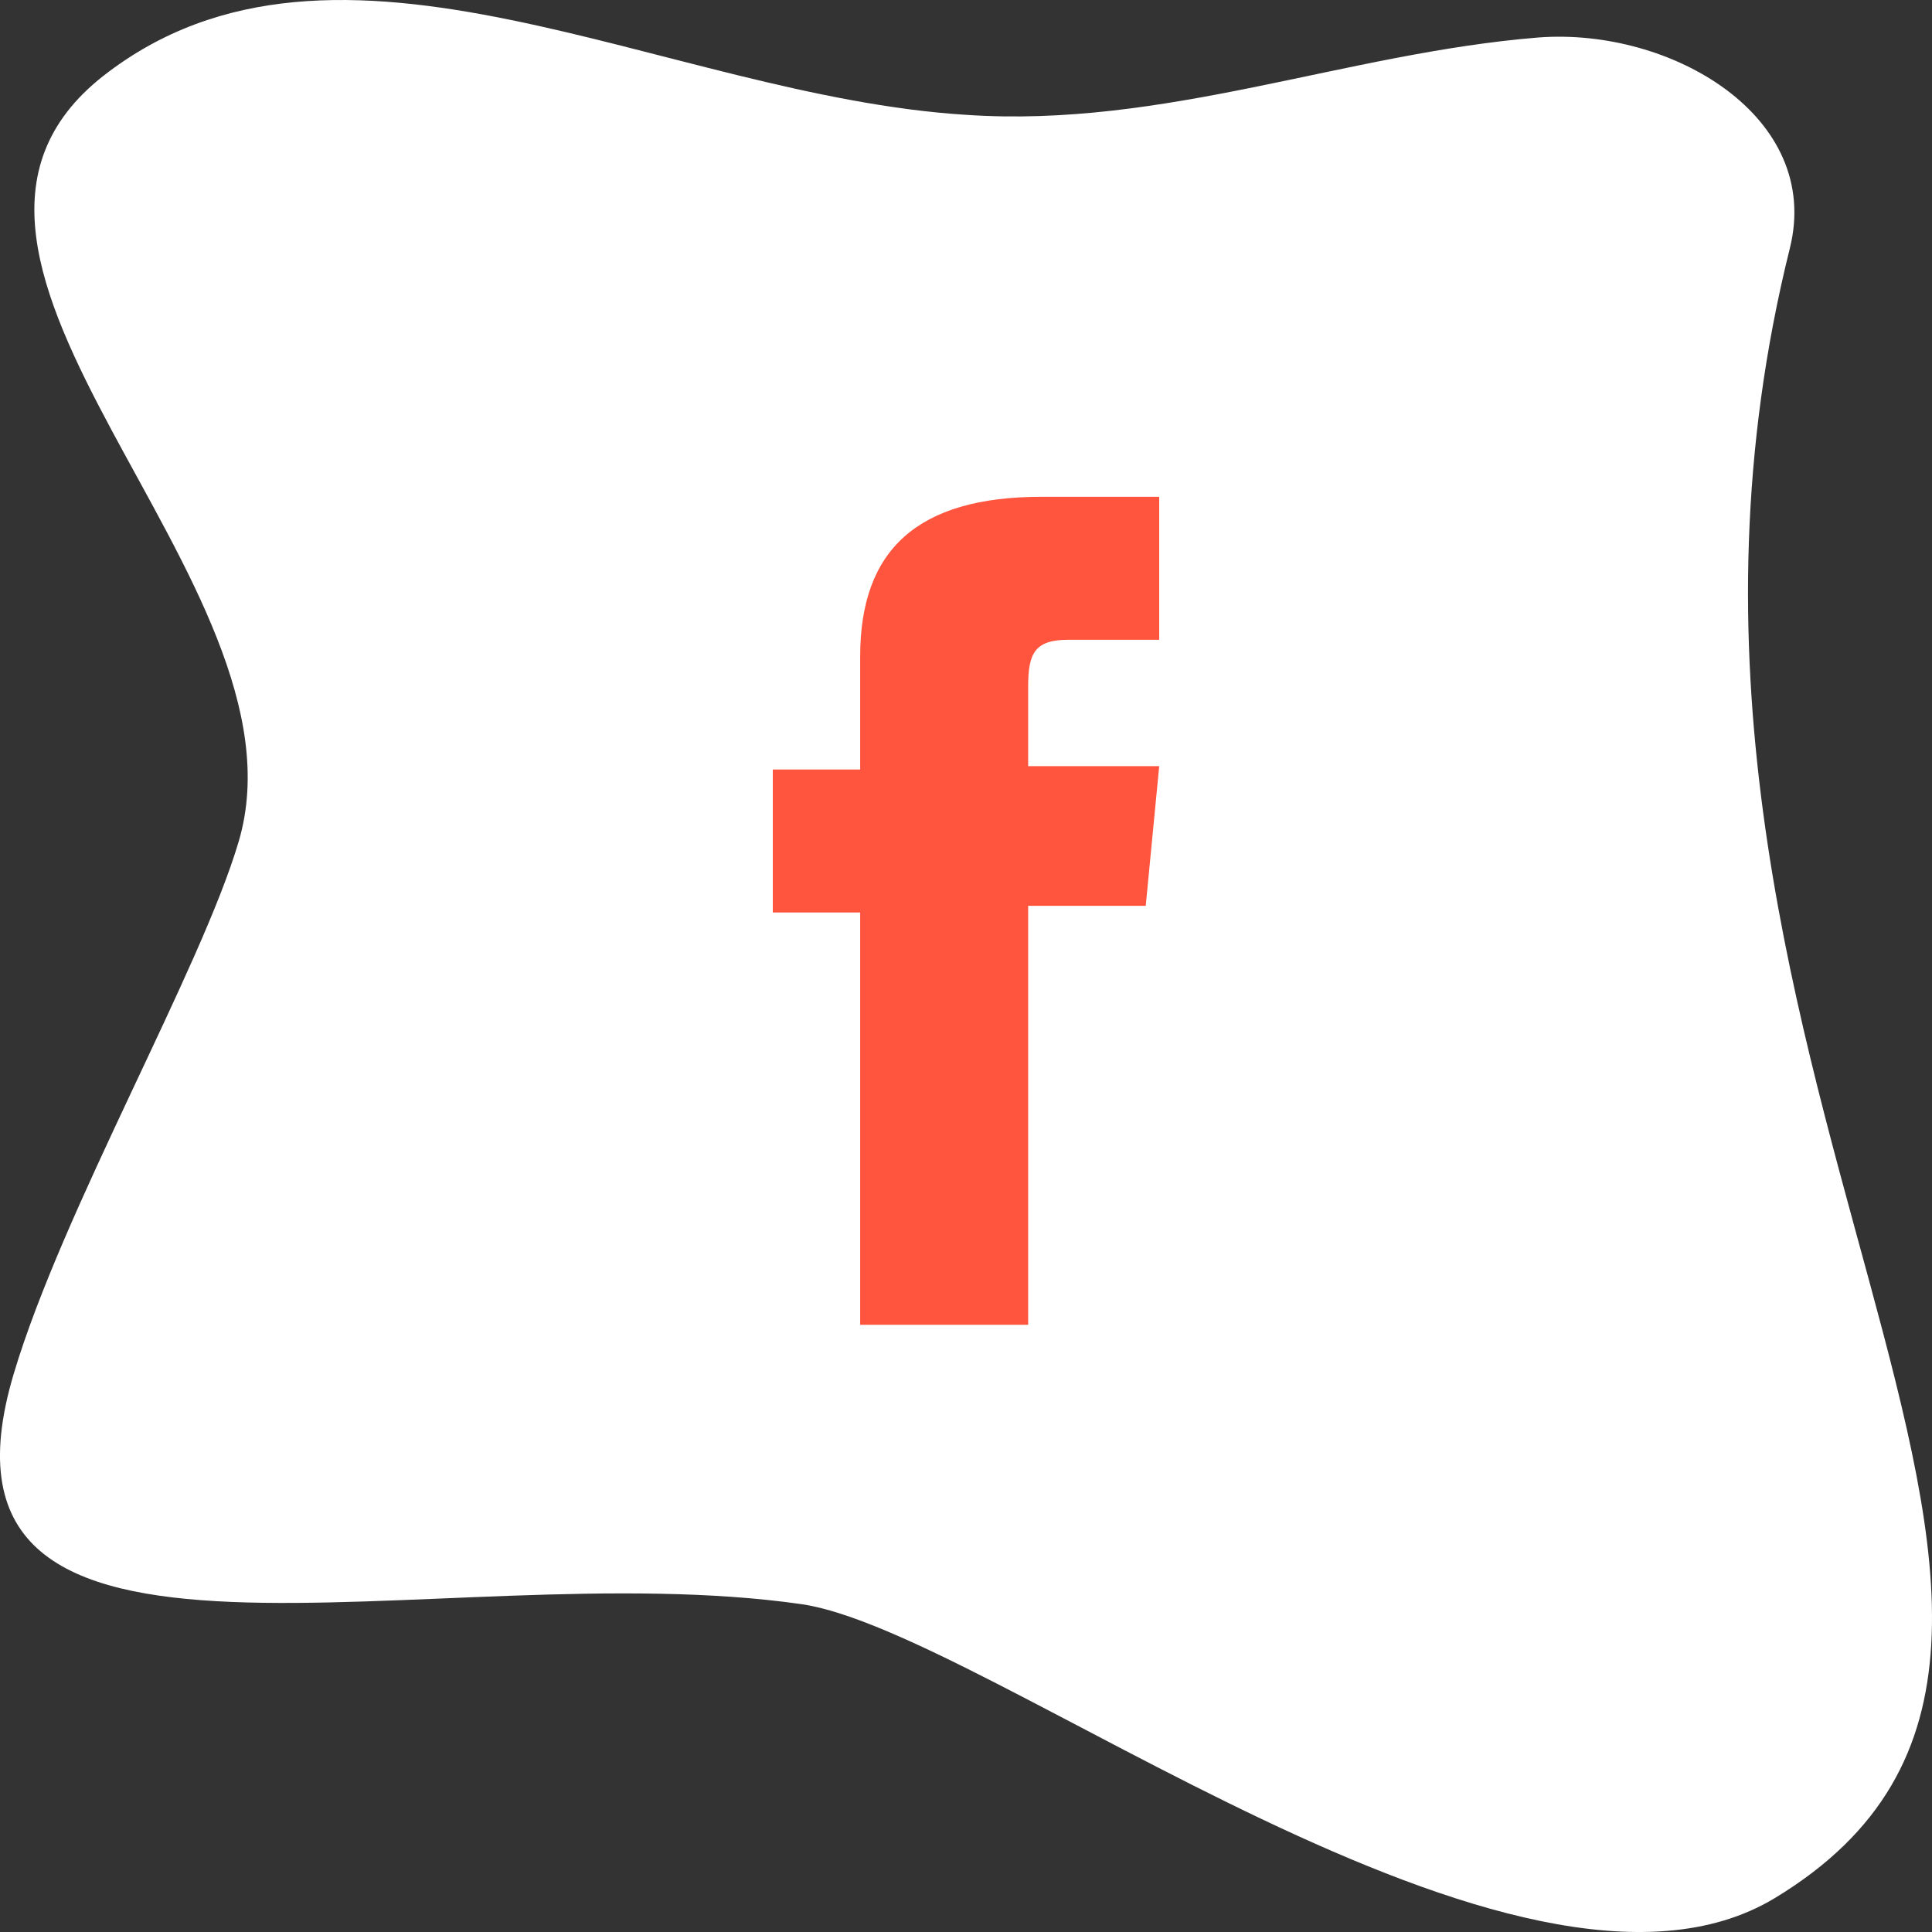 <svg width="35" height="35" viewBox="0 0 35 35" fill="none" xmlns="http://www.w3.org/2000/svg">
<rect x="0" y="0" width="35" height="35" fill="#333333" stroke="none"/>
<path d="M32.145 34.39C27.511 37.174 17.894 29.558 14.527 29.062C7.923 28.109 -1.671 31.296 0.249 24.887C1.134 21.919 3.641 17.561 4.324 15.245C5.718 10.534 -2.387 4.717 1.873 1.374C6.115 -1.94 12.037 1.738 17.495 2.08C21.092 2.327 24.376 0.962 27.871 0.679C30.271 0.497 33.022 2.11 32.424 4.501C28.762 19.205 39.998 29.654 32.145 34.39Z" fill="white"/>
<path d="M15.583 24H18.626V16.41H20.756L21 13.88H18.626C18.626 13.88 18.626 12.916 18.626 12.434C18.626 11.831 18.748 11.59 19.357 11.59C19.843 11.59 21 11.59 21 11.59V9C21 9 19.235 9 18.87 9C16.617 9 15.583 9.964 15.583 11.892C15.583 13.518 15.583 13.94 15.583 13.94H14V16.53H15.583V24Z" fill="#FF543D"/>
</svg>
